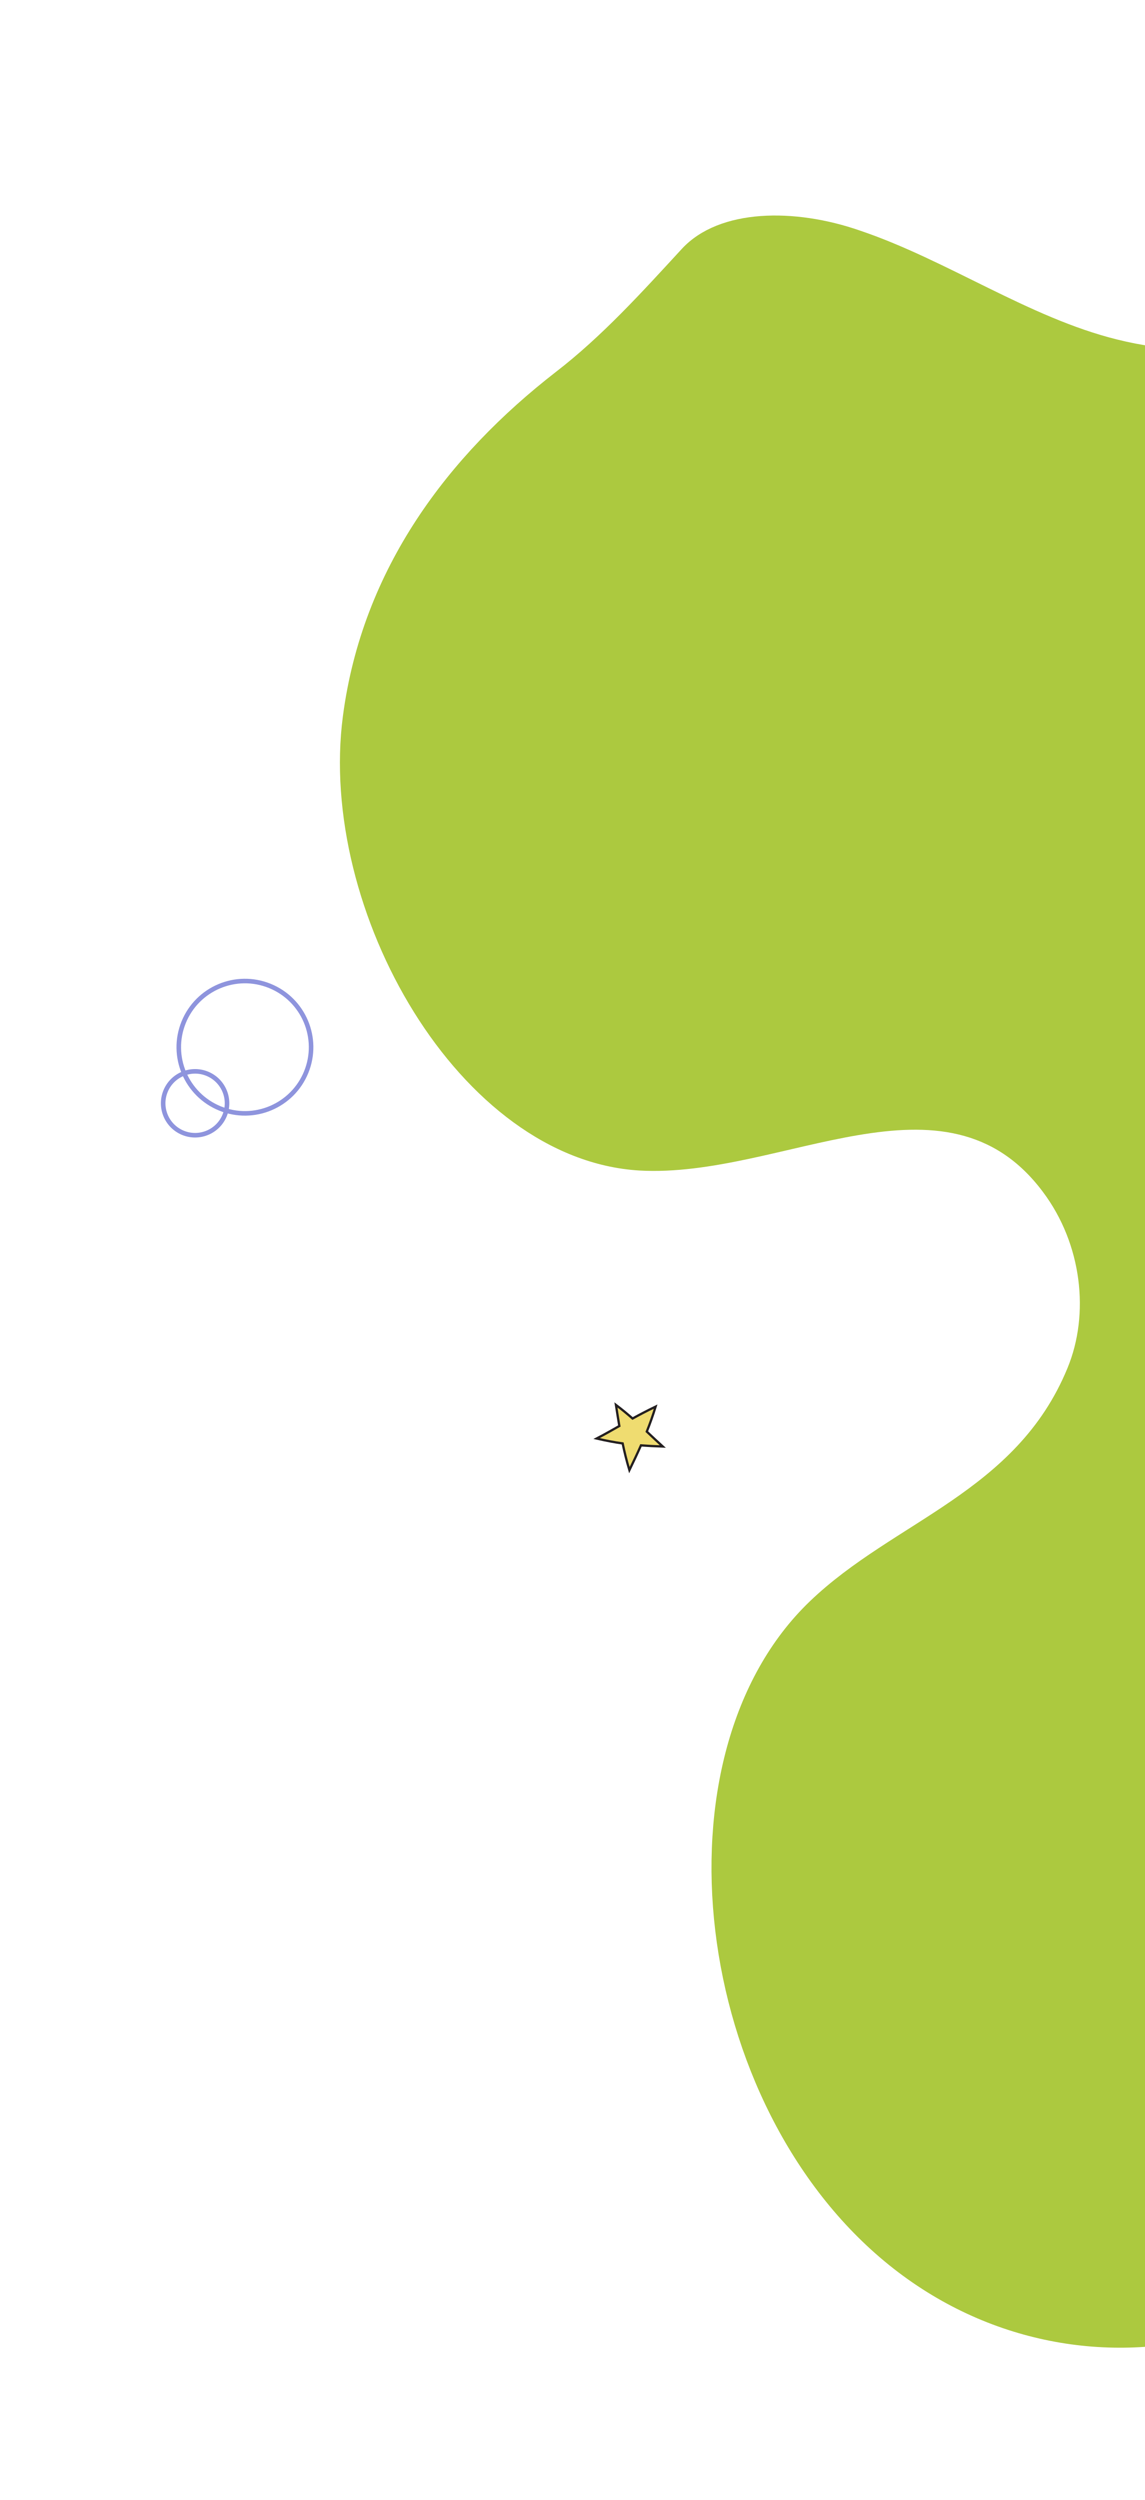 <svg width="502" height="1096" viewBox="0 0 502 1096" fill="none" xmlns="http://www.w3.org/2000/svg">
<path d="M281.02 633.632C283.927 633.853 287.049 634.01 290.584 634.136C287.895 631.682 285.655 629.556 283.57 627.593C284.981 624.068 286.271 620.467 287.445 616.638C283.383 618.602 280.208 620.279 277.338 621.86C275.166 619.948 272.848 618.026 270.04 615.89C270.54 619.117 271.036 622.168 271.537 625.137C268.581 626.825 265.507 628.568 261.583 630.631C265.665 631.575 269.292 632.268 272.987 632.785C273.784 636.578 274.723 640.404 275.943 644.502C277.758 640.743 279.449 637.178 281.02 633.632Z" fill="#EFDC70" stroke="#231F20" stroke-miterlimit="10"/>
<path d="M299.004 109.026C281.403 128.143 263.916 147.486 243.615 163.126C196.636 199.612 158.827 249.119 150.329 314.016C139.181 399.029 201.161 508.361 280.309 513.141C342.726 516.68 414.36 465.204 457.185 522.441C474.414 545.343 477.821 576.066 467.995 599.801C445.532 654.378 391.992 666.569 355.114 701.948C284.826 769.249 303.151 923.068 389.77 992.946C476.39 1062.82 604.28 1027.1 632.016 925.188C637.652 904.419 639.873 881.103 650.859 863.898C680.502 816.516 753.734 838.221 801.904 877.398C850.074 916.575 894.062 970.949 949.821 985.243C993.003 996.201 1034.04 980.352 1072.09 963.735C1118.86 943.288 1165.93 920.132 1200.6 881.313C1235.46 842.399 1256.28 784.096 1242.58 724.979C1225 648.756 1155.94 588.808 1140.9 512.446C1116.91 391.079 1238.86 305.987 1224.63 184.252C1217.2 121.123 1174.34 64.757 1128.61 20.082C1063.7 -43.38 982.102 -95.302 903.604 -88.458C820.149 -81.107 761.906 -11.055 705.182 50.263C648.457 111.581 575.185 170.143 489.844 148.85C451.171 139.318 415.163 113.931 376.931 101.047C348.511 91.184 315.437 91.352 299.004 109.026Z" fill="#ACC93F"/>
<circle cx="107.387" cy="459.078" r="29" transform="rotate(112.082 107.387 459.078)" stroke="#8E94DD" stroke-width="2"/>
<circle cx="85.539" cy="483.667" r="14" transform="rotate(112.082 85.539 483.667)" stroke="#8E94DD" stroke-width="2"/>
</svg>
